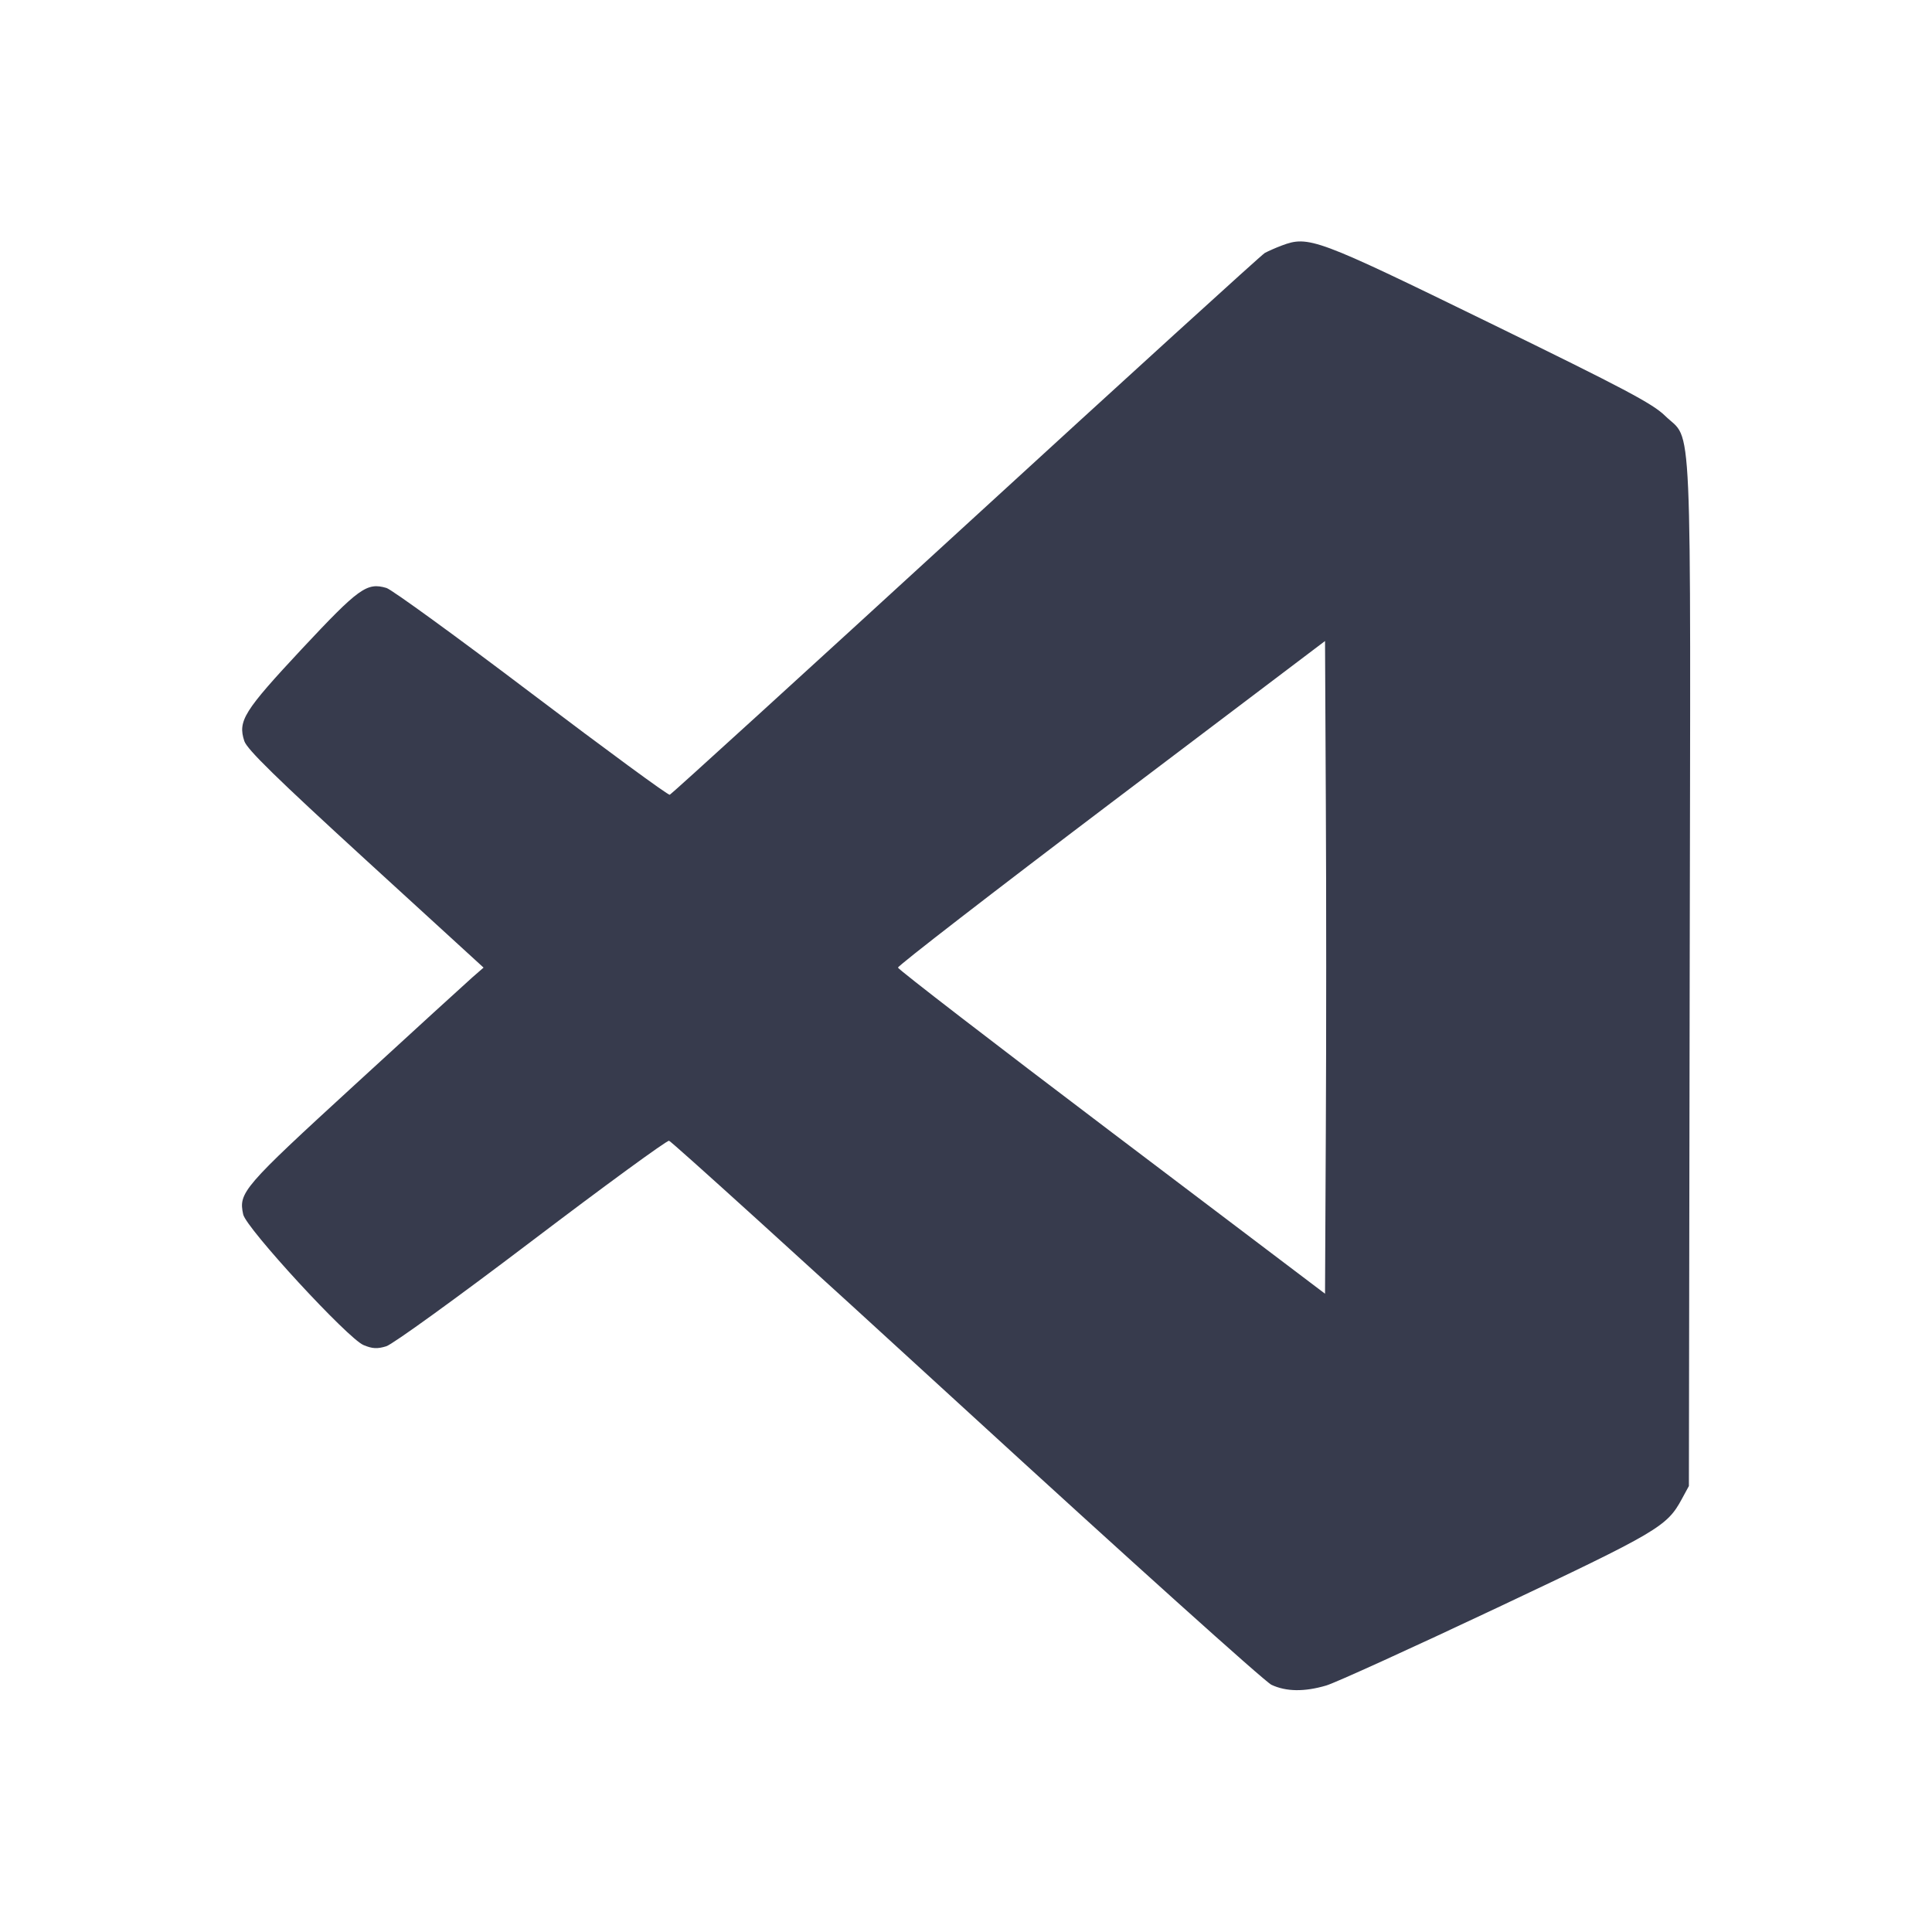 <svg width="24" height="24" viewBox="0 0 24 24" fill="none" xmlns="http://www.w3.org/2000/svg"><path d="M15.920 3.051 C 15.843 3.080,15.749 3.122,15.711 3.143 C 15.673 3.164,14.003 4.684,11.999 6.521 C 9.996 8.357,8.340 9.866,8.320 9.873 C 8.299 9.880,7.527 9.313,6.602 8.613 C 5.678 7.913,4.867 7.324,4.801 7.304 C 4.557 7.232,4.459 7.303,3.750 8.061 C 3.027 8.836,2.953 8.955,3.035 9.206 C 3.070 9.310,3.429 9.661,4.543 10.681 L 6.007 12.020 5.869 12.140 C 5.794 12.206,5.136 12.807,4.408 13.475 C 3.014 14.753,2.962 14.814,3.021 15.086 C 3.059 15.258,4.321 16.628,4.516 16.709 C 4.626 16.755,4.687 16.758,4.798 16.724 C 4.877 16.700,5.674 16.124,6.600 15.421 C 7.513 14.728,8.283 14.166,8.311 14.171 C 8.339 14.176,10.001 15.683,12.004 17.520 C 14.008 19.357,15.713 20.891,15.794 20.929 C 15.977 21.015,16.204 21.018,16.475 20.938 C 16.590 20.904,17.543 20.470,18.592 19.975 C 20.599 19.027,20.708 18.963,20.893 18.620 L 20.980 18.460 20.990 12.102 C 21.002 4.917,21.028 5.501,20.684 5.165 C 20.530 5.014,20.178 4.828,18.500 4.009 C 16.347 2.958,16.257 2.924,15.920 3.051 M16.470 14.032 L 16.460 16.071 13.809 14.065 C 12.351 12.962,11.157 12.042,11.155 12.020 C 11.152 11.998,12.345 11.076,13.805 9.971 L 16.460 7.963 16.470 9.978 C 16.476 11.087,16.476 12.911,16.470 14.032 " fill="#373B4D" stroke="none" fill-rule="evenodd"></path></svg>